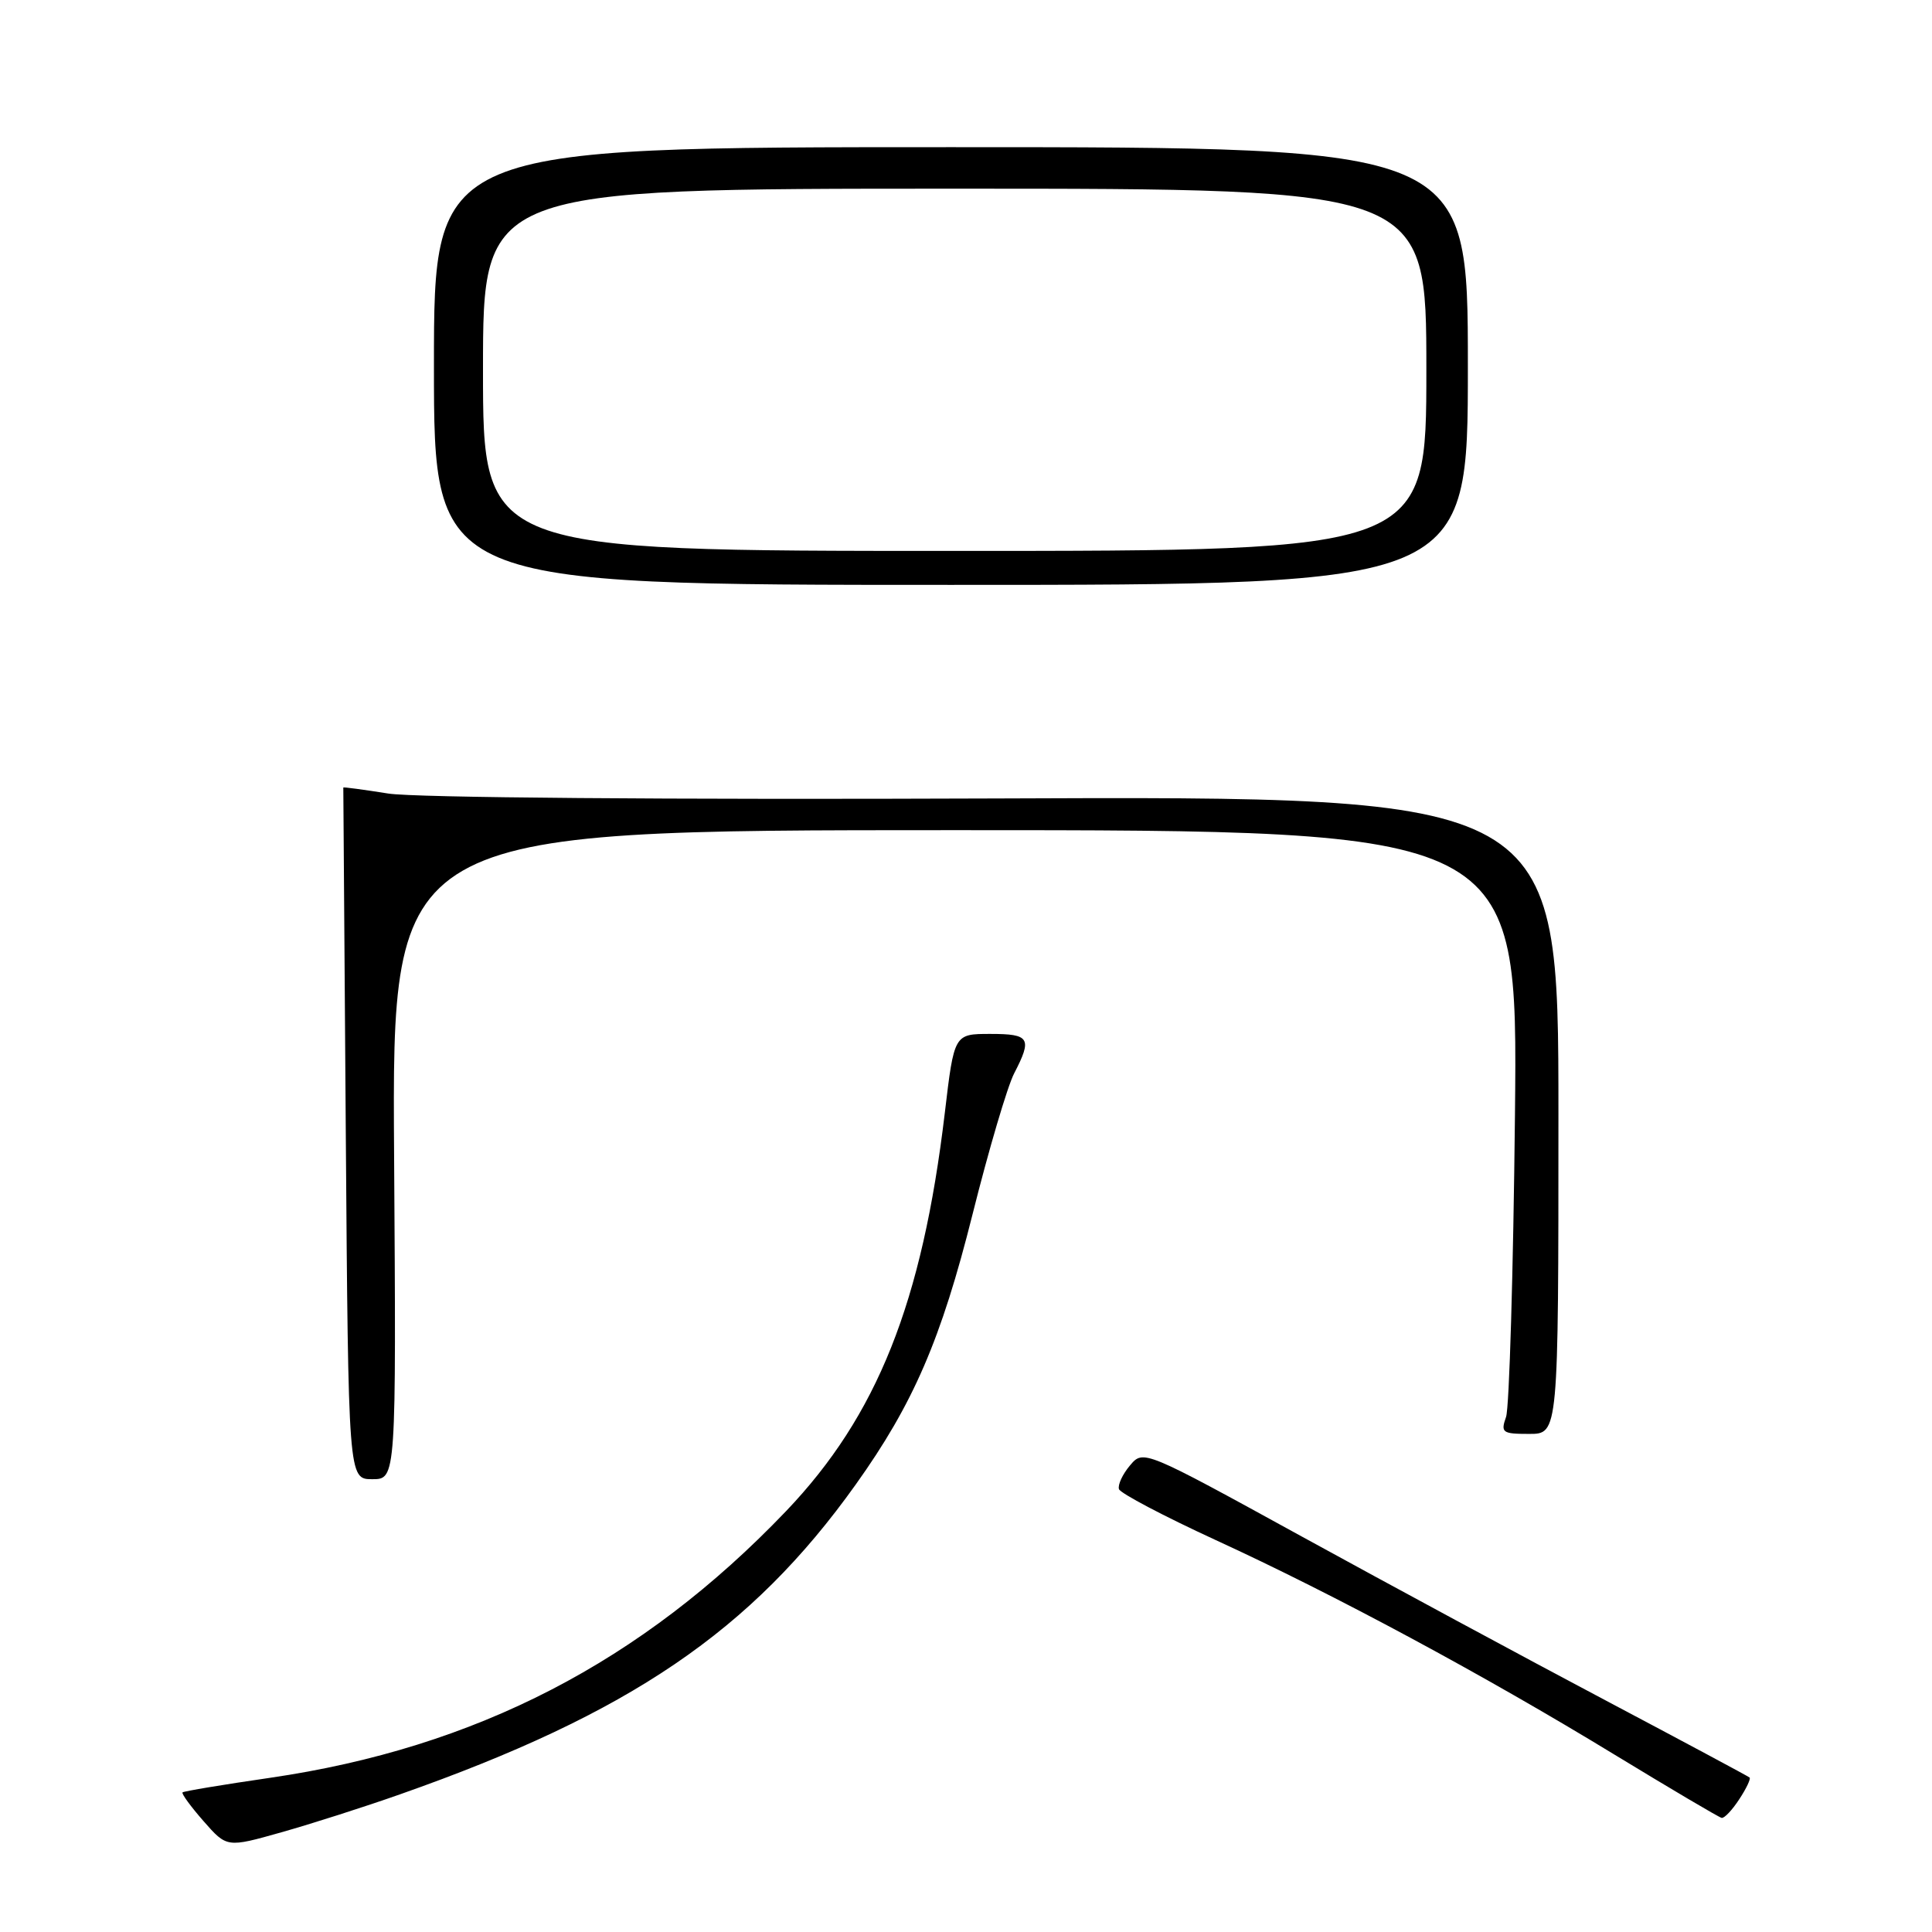 <?xml version="1.0" encoding="UTF-8" standalone="no"?>
<!DOCTYPE svg PUBLIC "-//W3C//DTD SVG 1.1//EN" "http://www.w3.org/Graphics/SVG/1.1/DTD/svg11.dtd" >
<svg xmlns="http://www.w3.org/2000/svg" xmlns:xlink="http://www.w3.org/1999/xlink" version="1.1" viewBox="0 0 256 256">
 <g >
 <path fill="currentColor"
d=" M 53.00 237.76 C 83.45 227.05 99.55 216.11 113.38 196.72 C 121.03 186.01 124.71 177.48 128.87 160.89 C 131.01 152.35 133.49 143.95 134.38 142.23 C 136.80 137.56 136.46 137.00 131.22 137.00 C 126.43 137.00 126.43 137.00 125.19 147.48 C 122.20 172.62 116.23 187.59 104.16 200.23 C 85.06 220.22 63.05 231.59 35.78 235.57 C 29.58 236.47 24.36 237.34 24.19 237.50 C 24.02 237.66 25.27 239.37 26.97 241.31 C 30.06 244.83 30.06 244.83 37.28 242.79 C 41.25 241.67 48.33 239.41 53.00 237.76 Z  M 230.46 238.41 C 231.40 236.99 232.01 235.69 231.83 235.53 C 231.65 235.37 222.95 230.71 212.50 225.18 C 202.05 219.65 184.05 209.94 172.50 203.60 C 151.50 192.07 151.50 192.07 149.72 194.19 C 148.74 195.35 148.09 196.76 148.27 197.32 C 148.46 197.87 154.21 200.90 161.05 204.05 C 176.81 211.28 196.69 221.98 214.00 232.54 C 221.43 237.06 227.79 240.82 228.13 240.88 C 228.48 240.95 229.53 239.84 230.46 238.41 Z  M 52.22 153.00 C 51.94 110.00 51.94 110.00 126.53 110.00 C 201.13 110.00 201.13 110.00 200.74 147.75 C 200.52 168.51 199.99 186.51 199.56 187.75 C 198.83 189.83 199.06 190.00 202.63 190.00 C 206.50 190.00 206.50 190.00 206.50 147.75 C 206.50 105.50 206.50 105.50 131.96 105.80 C 88.45 105.97 54.94 105.70 51.46 105.15 C 48.18 104.63 45.50 104.27 45.49 104.35 C 45.49 104.43 45.64 125.09 45.82 150.25 C 46.16 196.00 46.16 196.00 49.33 196.00 C 52.50 196.00 52.50 196.00 52.22 153.00 Z  M 194.50 48.50 C 194.50 19.50 194.50 19.50 126.00 19.50 C 57.50 19.50 57.50 19.50 57.50 48.50 C 57.50 77.50 57.50 77.50 126.00 77.50 C 194.50 77.50 194.50 77.50 194.50 48.50 Z  M 64.00 49.00 C 64.00 25.00 64.00 25.00 126.50 25.00 C 189.00 25.00 189.00 25.00 189.00 49.00 C 189.00 73.00 189.00 73.00 126.50 73.00 C 64.00 73.00 64.00 73.00 64.00 49.00 Z "/>
</g>
</svg>